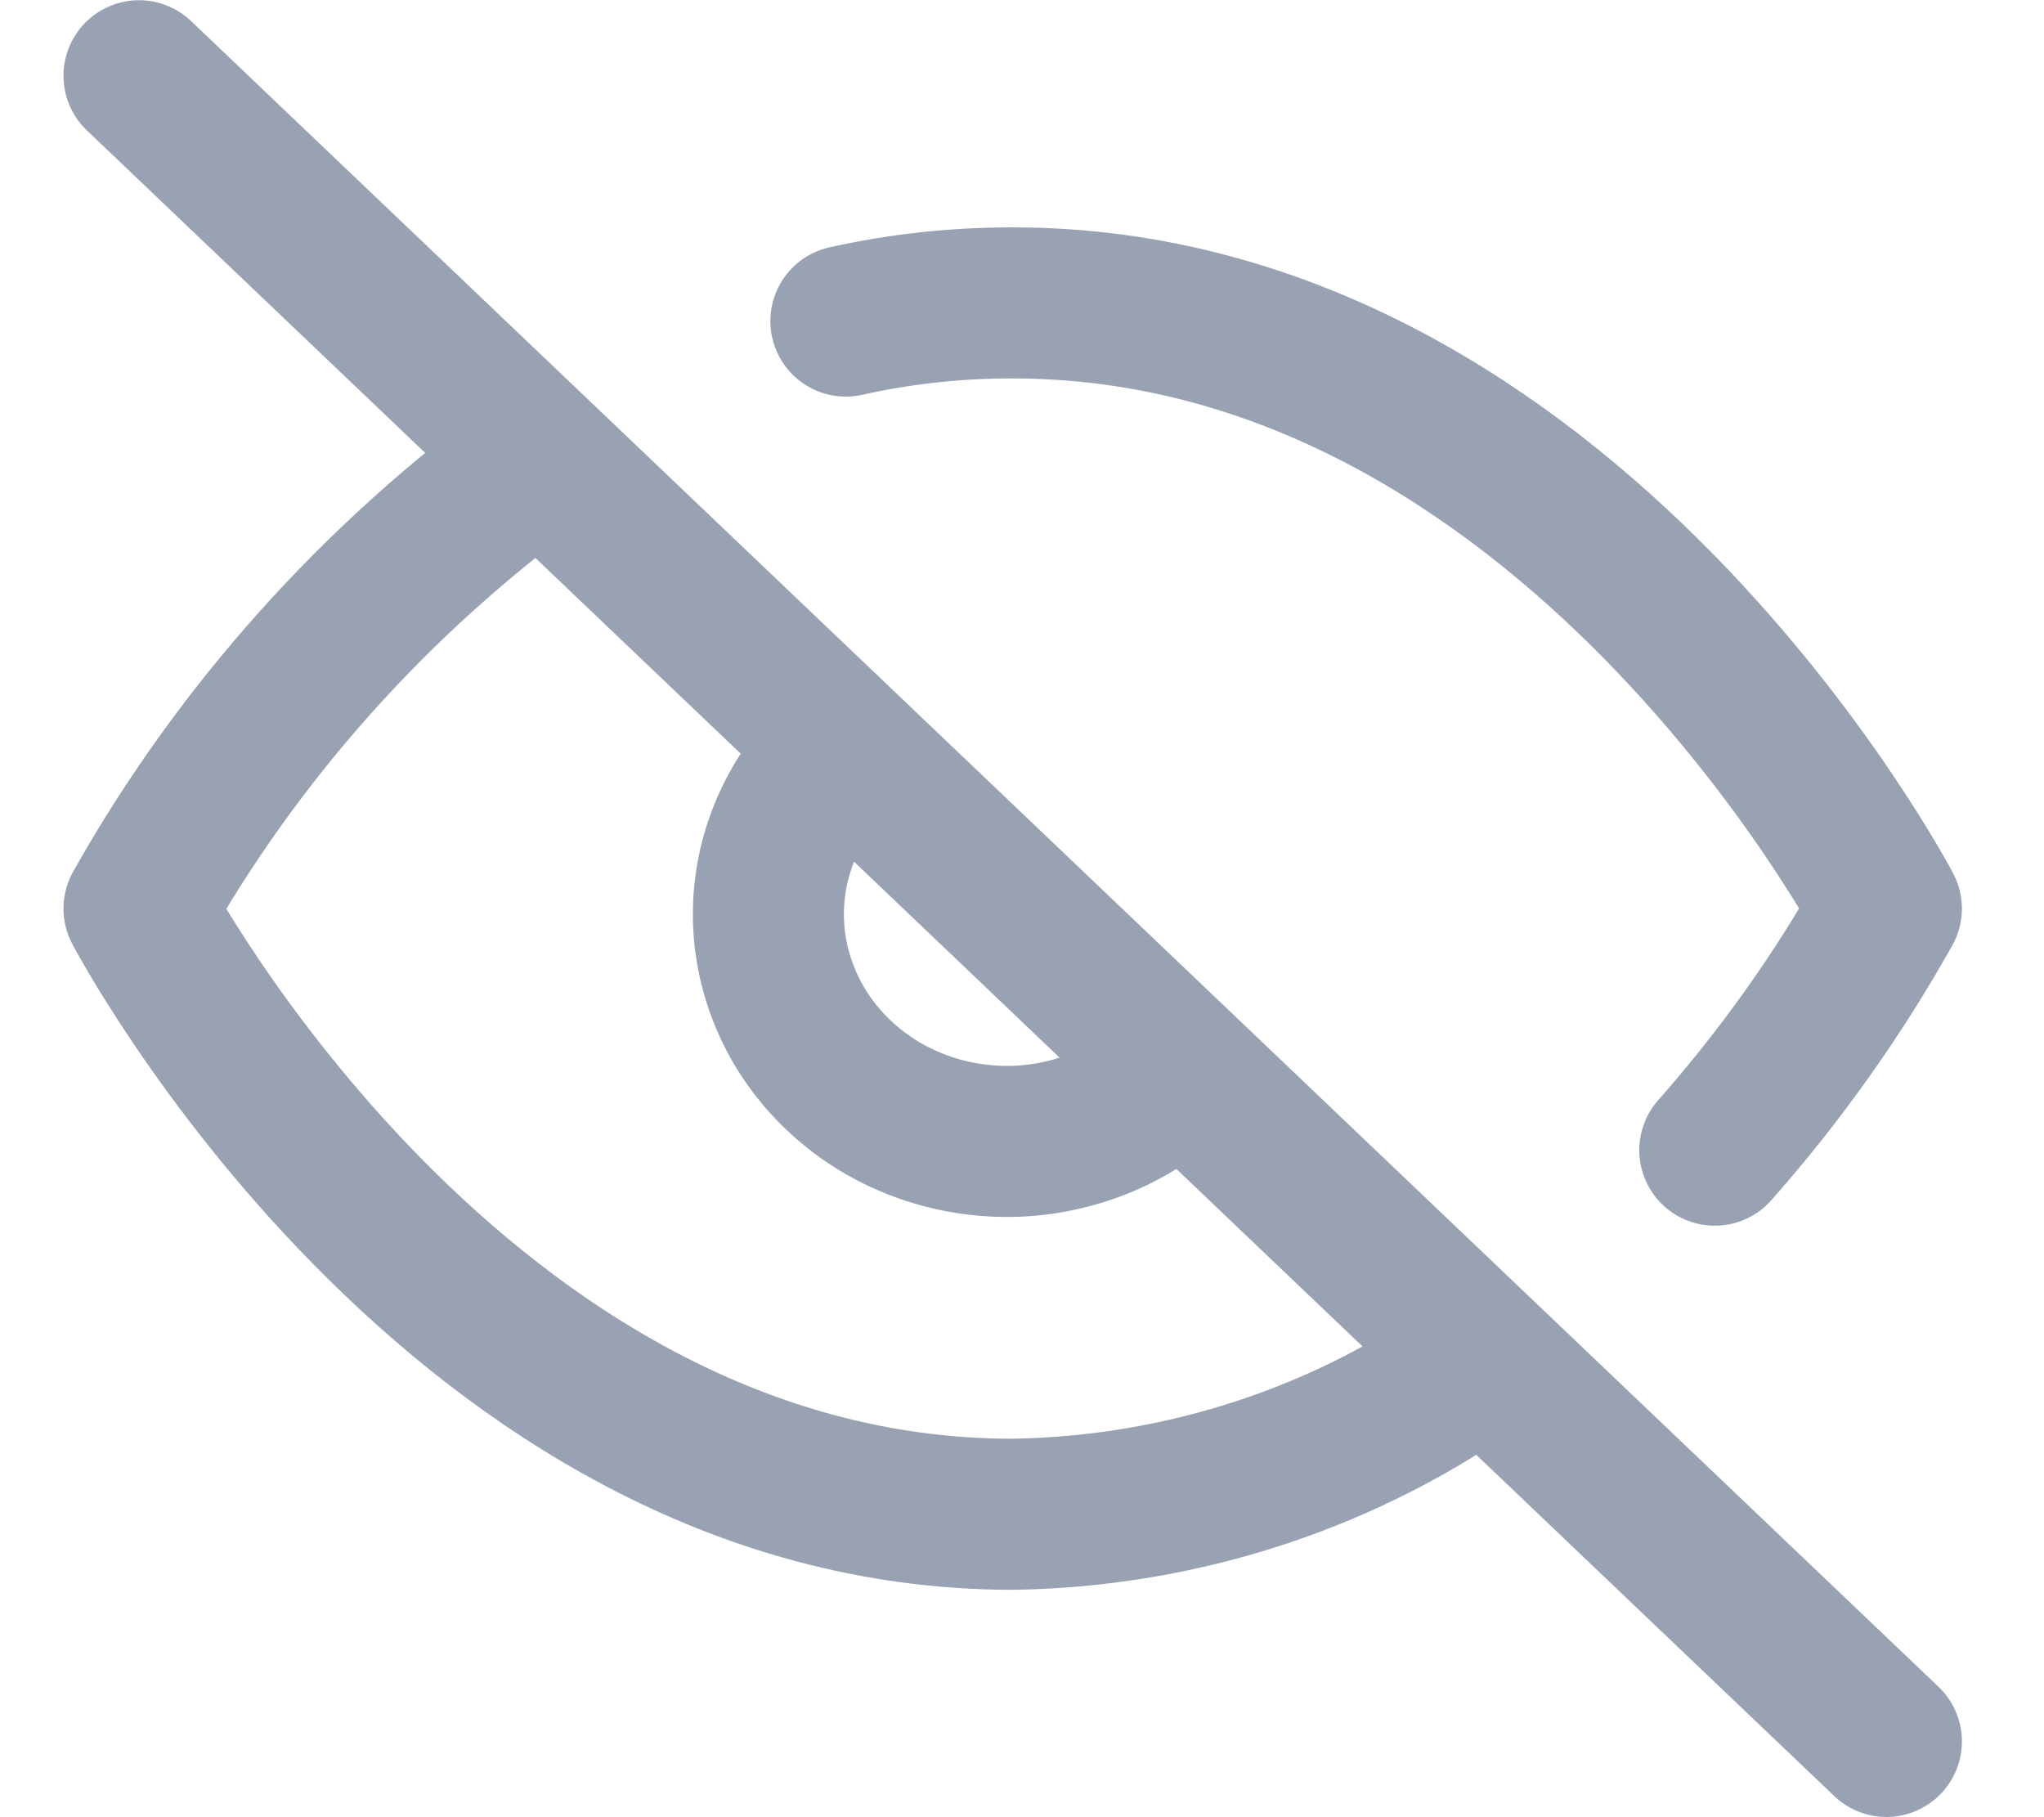 <svg width="18" height="16" viewBox="0 0 18 16" fill="none" xmlns="http://www.w3.org/2000/svg">
<g id="eye-off" clip-path="url(#clip0_1348_133598)">
<path id="Icon" d="M7.449 2.827C7.93 2.719 8.423 2.666 8.918 2.667C13.814 2.667 16.612 8 16.612 8C16.188 8.757 15.681 9.47 15.101 10.127M10.401 9.413C10.209 9.61 9.977 9.768 9.72 9.877C9.462 9.986 9.184 10.045 8.903 10.05C8.621 10.054 8.341 10.005 8.08 9.904C7.818 9.804 7.581 9.654 7.382 9.464C7.182 9.274 7.025 9.048 6.92 8.799C6.814 8.55 6.762 8.283 6.767 8.015C6.772 7.746 6.834 7.481 6.949 7.236C7.063 6.991 7.229 6.77 7.435 6.587M1.224 0.667L16.612 15.333M13.073 11.96C11.877 12.829 10.421 13.31 8.918 13.333C4.022 13.333 1.224 8 1.224 8C2.094 6.455 3.3 5.104 4.763 4.04L13.073 11.96Z" stroke="#98A2B3" stroke-width="1.33" stroke-linecap="round" stroke-linejoin="round"/>
</g>
<defs>
<clipPath id="clip0_1348_133598">
<rect width="16.787" height="16" fill="white" transform="translate(0.524)"/>
</clipPath>
</defs>
</svg>
